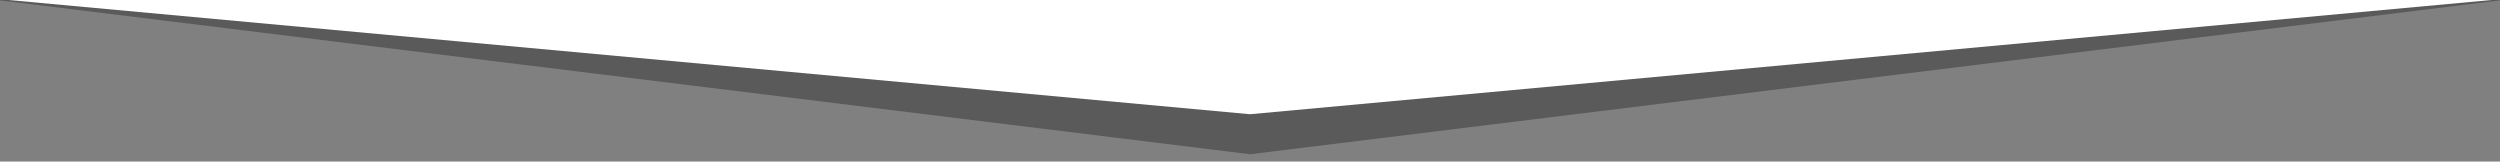 <?xml version="1.0" encoding="utf-8"?>
<!-- Generator: Adobe Illustrator 16.0.0, SVG Export Plug-In . SVG Version: 6.00 Build 0)  -->
<!DOCTYPE svg PUBLIC "-//W3C//DTD SVG 1.1//EN" "http://www.w3.org/Graphics/SVG/1.1/DTD/svg11.dtd">
<svg version="1.1" id="Layer_1" xmlns="http://www.w3.org/2000/svg" xmlns:xlink="http://www.w3.org/1999/xlink" x="0px" y="0px"
	 width="500px" height="32.307px" viewBox="0 0 500 32.307" enable-background="new 0 0 500 32.307" xml:space="preserve">
<rect x="0" y="0" width="500" height="32.307" fill="#808080" stroke="none"/>
<polygon opacity="0.4" fill="#212121" enable-background="new    " points="507.5,-0.845 250,30.845 -7.5,-0.845 -7.5,-0.845 "/>
<polygon fill="#FFFFFF" points="507.5,-0.845 250,22.845 -7.5,-0.845 -7.5,-0.845 "/>
</svg>
